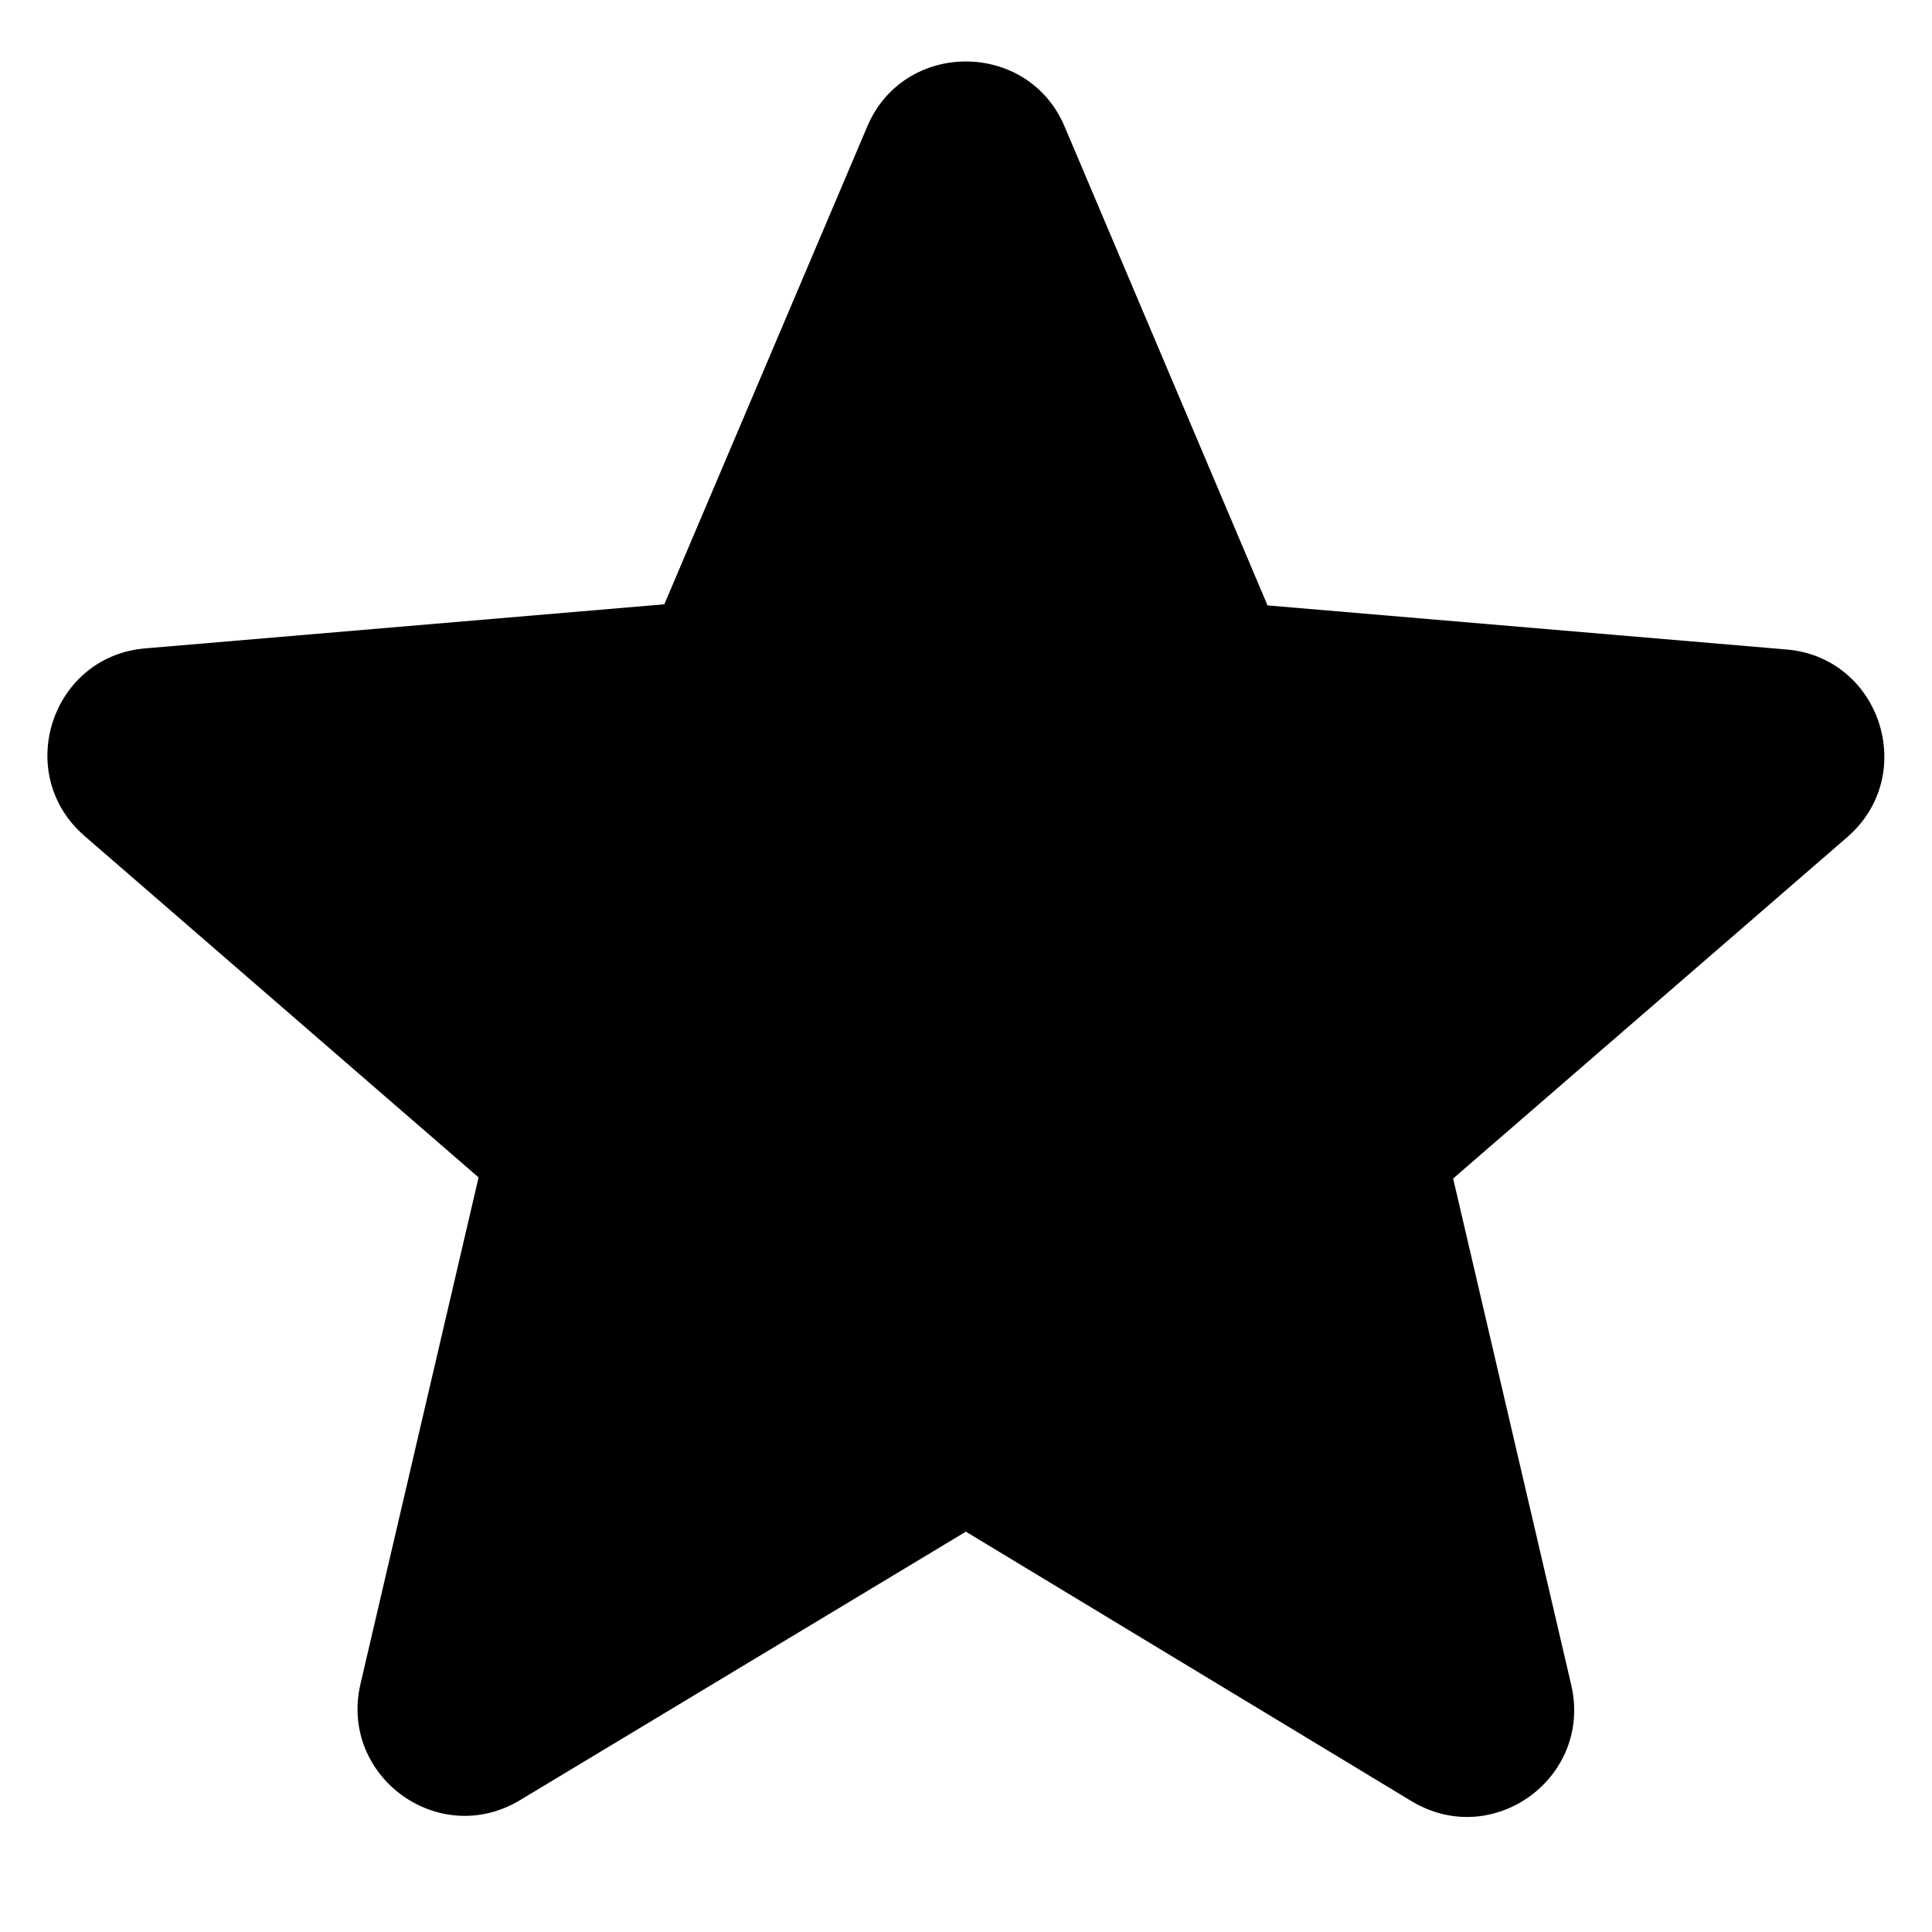 <svg width="14" height="14" viewBox="0 0 14 14" xmlns="http://www.w3.org/2000/svg">

    <path
        d="M6.999 11.099L10.227 13.051C10.818 13.409 11.541 12.88 11.386 12.211L10.53 8.54L13.385 6.067C13.906 5.616 13.626 4.76 12.941 4.706L9.185 4.387L7.715 0.918C7.45 0.288 6.548 0.288 6.284 0.918L4.814 4.379L1.057 4.698C0.372 4.752 0.092 5.608 0.614 6.059L3.468 8.532L2.612 12.203C2.457 12.872 3.18 13.401 3.771 13.043L6.999 11.099Z" />

</svg>